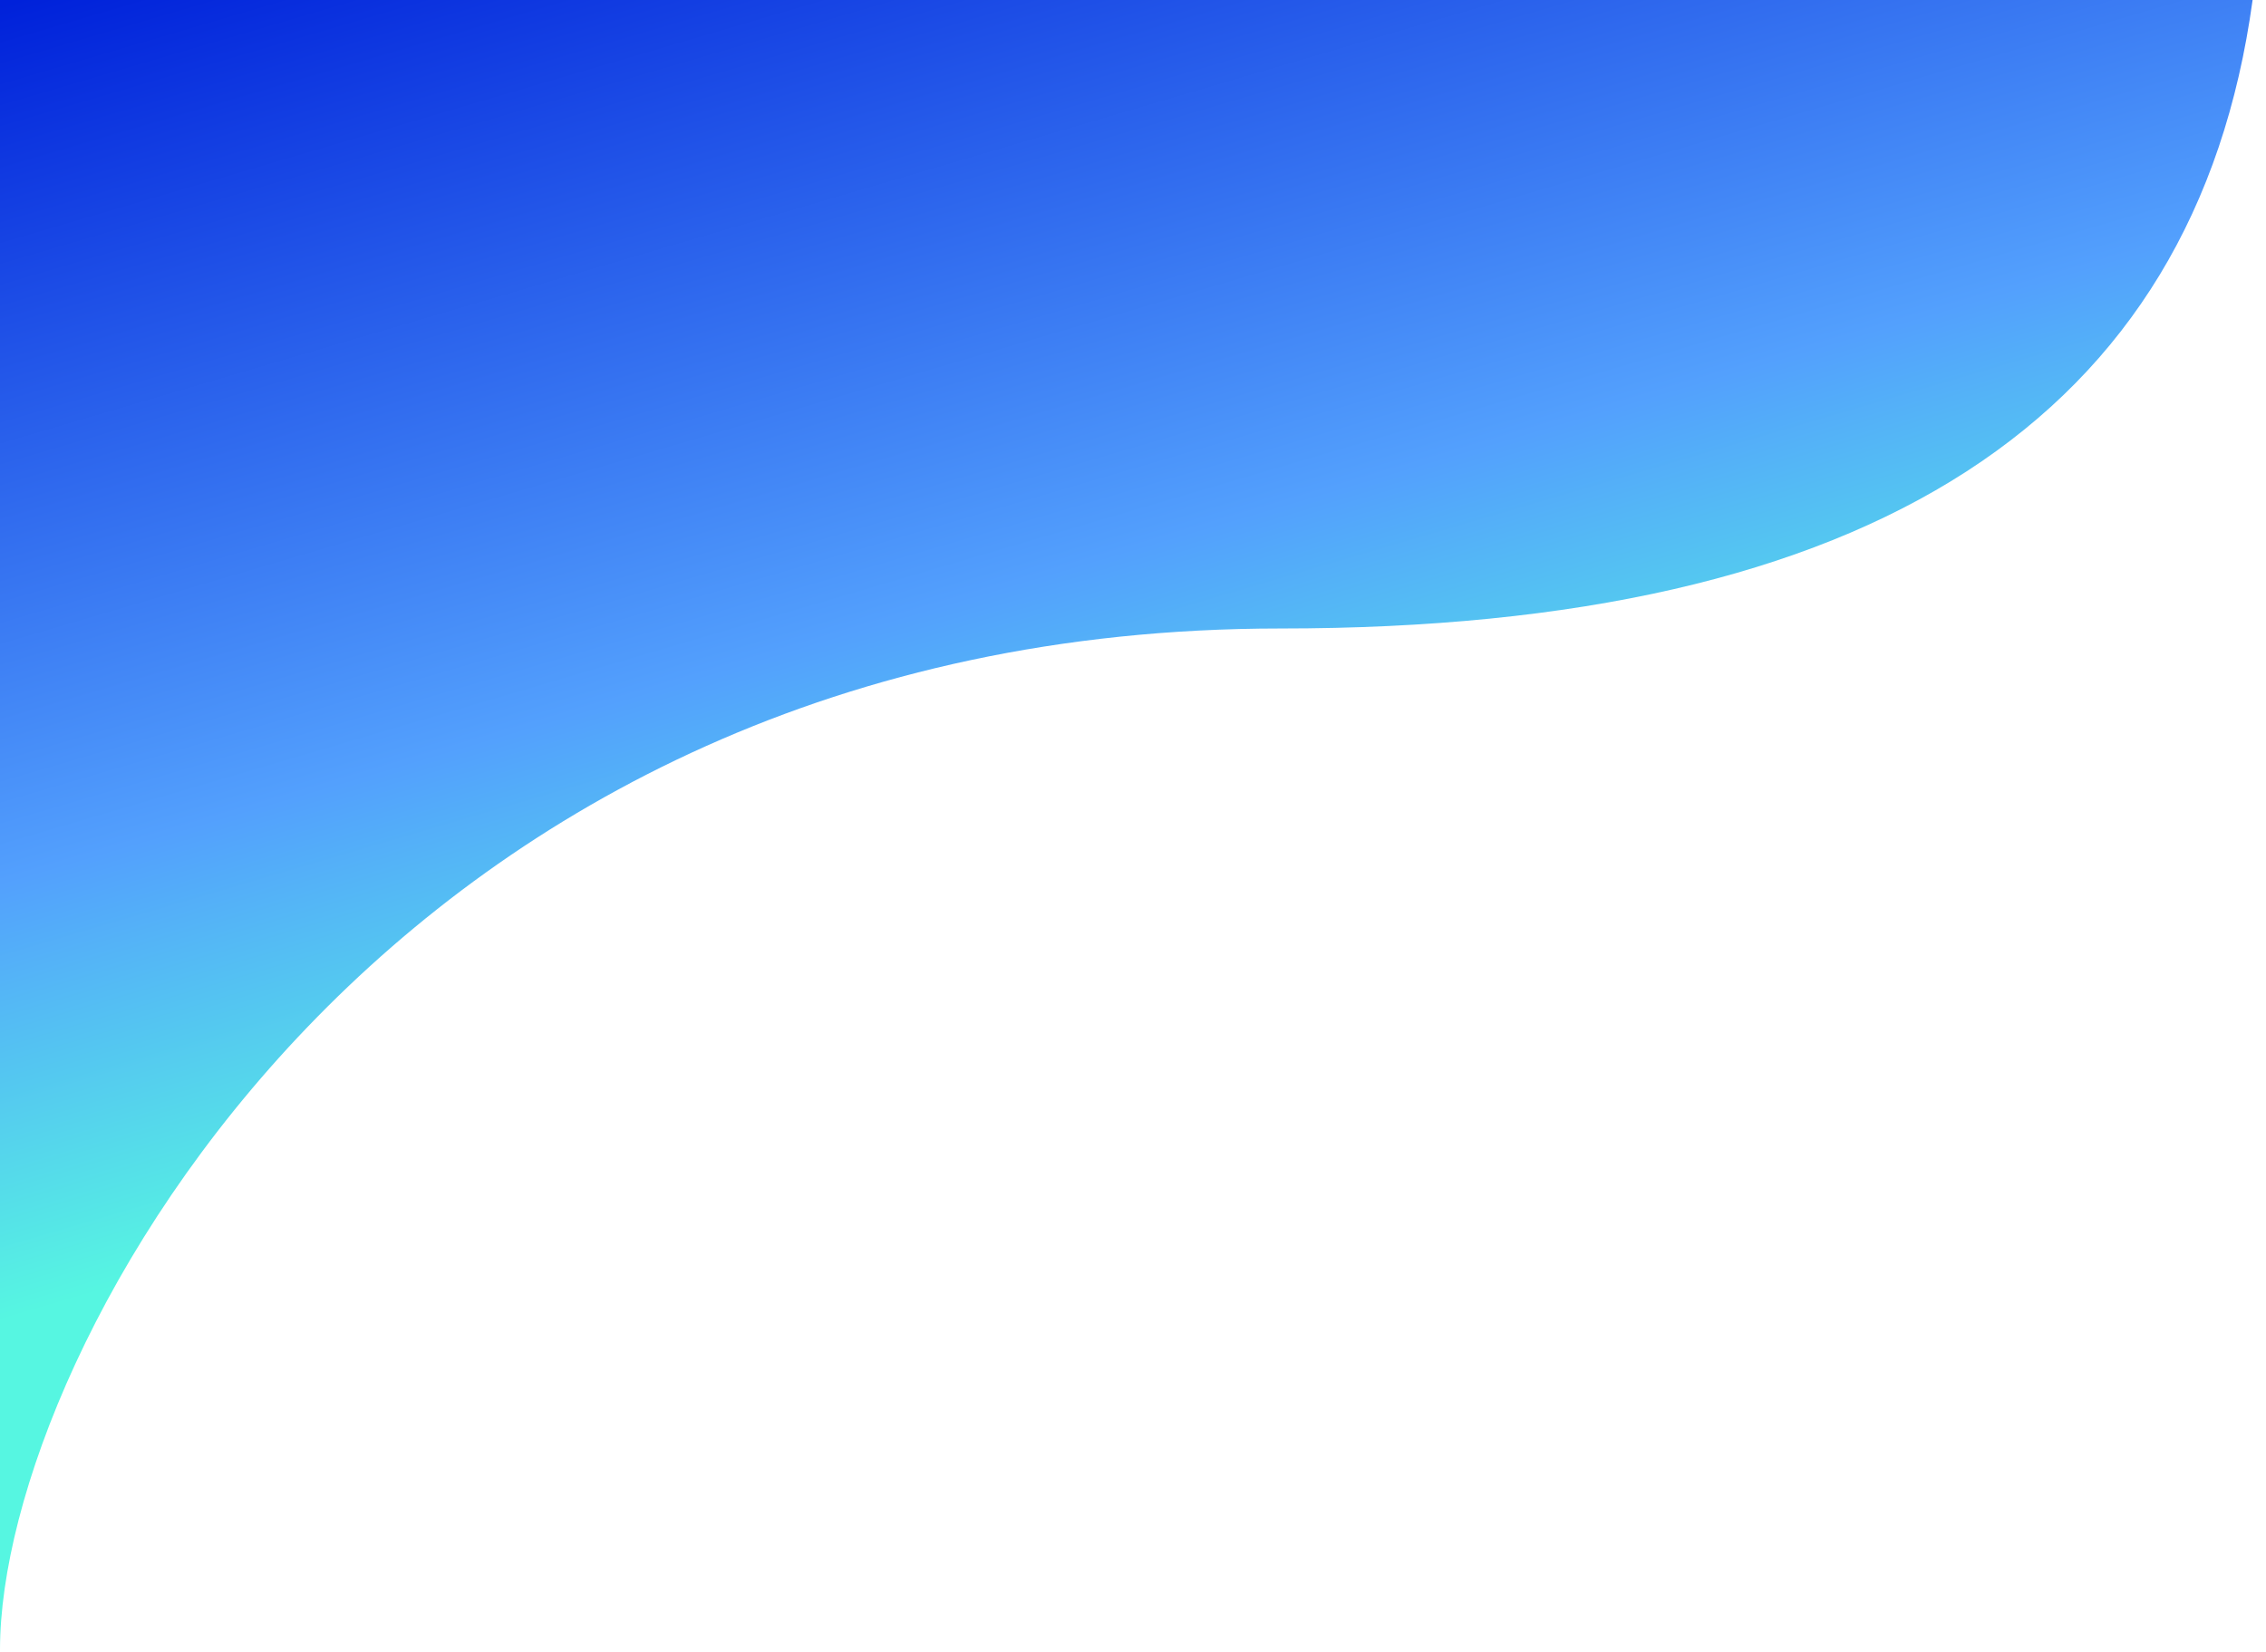 <?xml version="1.0" encoding="UTF-8"?>
<svg width="155px" height="113px" viewBox="0 0 155 113" version="1.1" xmlns="http://www.w3.org/2000/svg" xmlns:xlink="http://www.w3.org/1999/xlink">
    <!-- Generator: Sketch 52.5 (67469) - http://www.bohemiancoding.com/sketch -->
    <title>Path</title>
    <desc>Created with Sketch.</desc>
    <defs>
        <linearGradient x1="1.892%" y1="0%" x2="24.64%" y2="62.669%" id="linearGradient-1">
            <stop stop-color="#0021DA" offset="0%"></stop>
            <stop stop-color="#53A0FD" offset="66.617%"></stop>
            <stop stop-color="#56F6E1" offset="100%"></stop>
        </linearGradient>
    </defs>
    <g id="Page-1" stroke="none" stroke-width="1" fill="none" fill-rule="evenodd">
        <path d="M0,112.864 C0,92.356 26.961,43 87.586,43 C128.002,43 150.168,28.667 154.083,0 L0,0 C8.10330693e-16,88.915 8.10330693e-16,126.537 0,112.864 Z" id="Path" fill="url(#linearGradient-1)"></path>
    </g>
</svg>